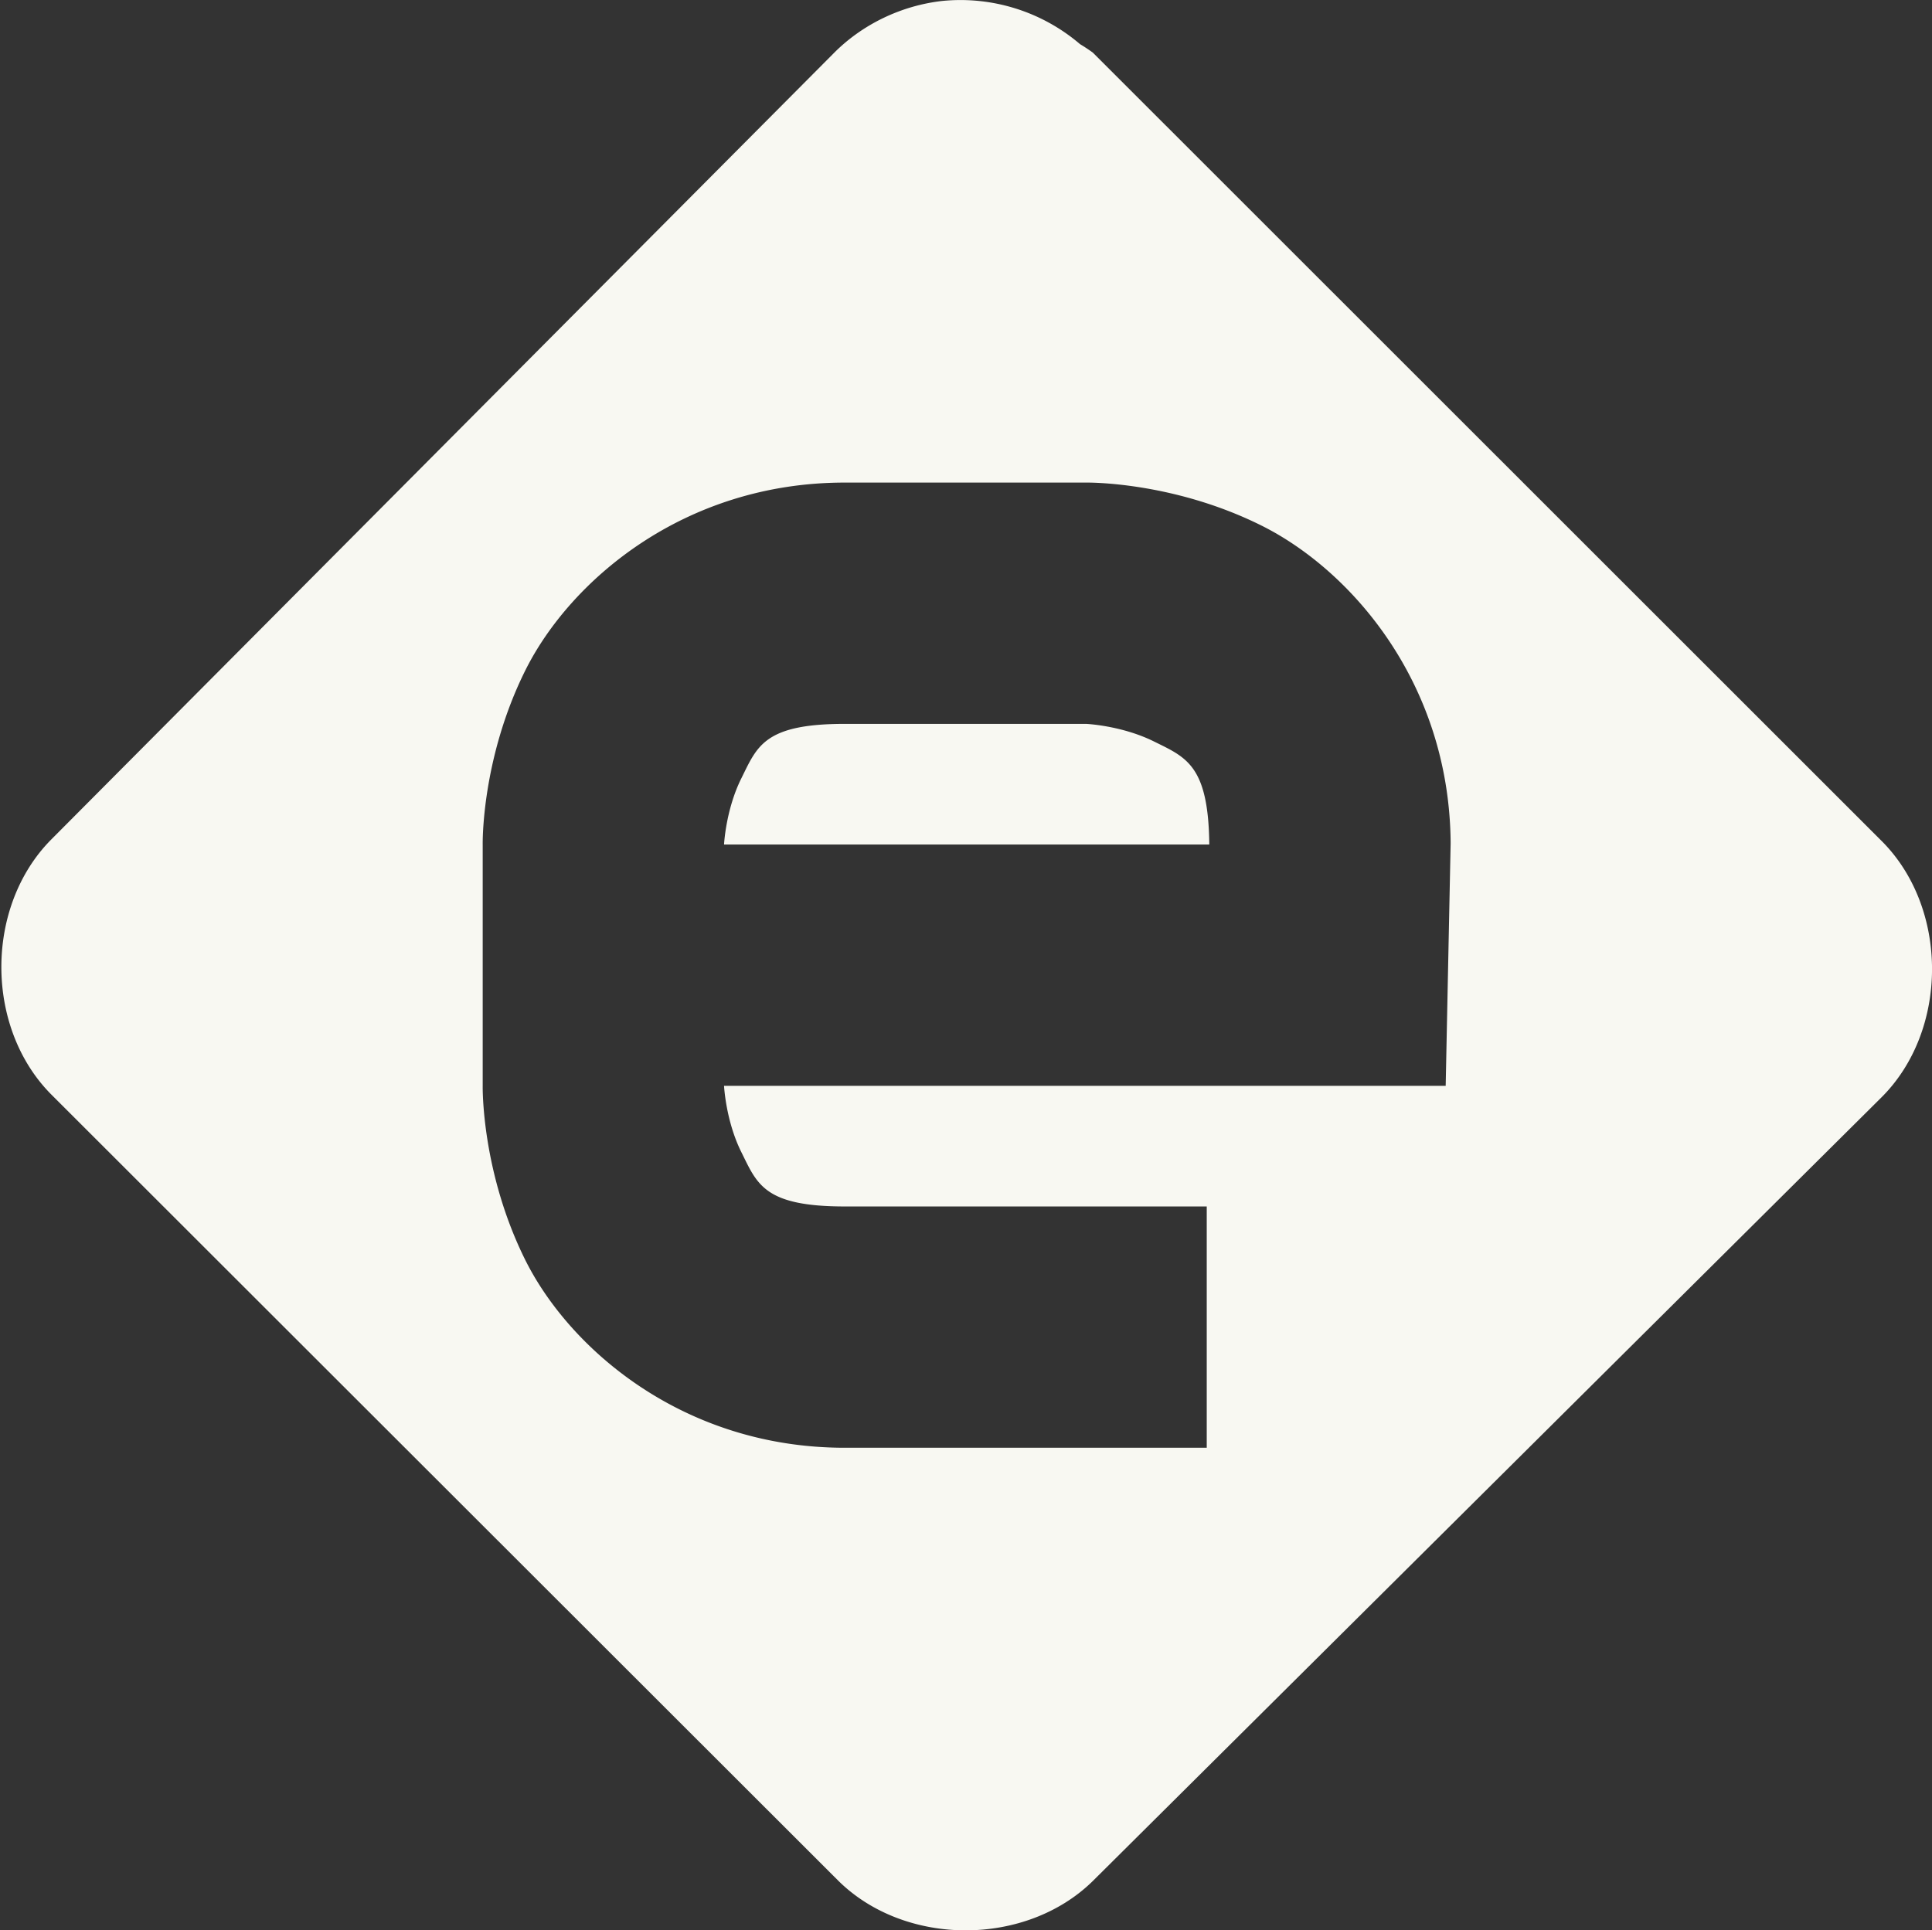 <svg xmlns="http://www.w3.org/2000/svg" width="16.01" height="16"><rect width="100%" height="100%" fill="#333333" stroke="none"/><path fill="#f8f8f2" d="M7.807.008c-.334.038-.655.19-.893.428L.42 6.963c-.545.555-.545 1.55 0 2.104l6.53 6.525c.554.544 1.55.544 2.105 0l6.53-6.49c.567-.557.567-1.582 0-2.139L9.056.436a1.443 1.443 0 0 0-.106-.07A1.525 1.525 0 0 0 7.807.008zM7 4h2s.707-.013 1.445.352c.74.365 1.562 1.296 1.576 2.625v.016L11.98 9H6s.014.292.145.553c.13.262.188.447.855.447h3v2H7c-1.333 0-2.275-.814-2.645-1.552C3.986 9.709 4 9 4 9V7s-.014-.708.355-1.447C4.725 4.814 5.667 4 7 4zm0 2c-.667 0-.725.186-.855.448C6.014 6.709 6 7 6 7h4.021v-.002c-.007-.658-.194-.721-.46-.853C9.294 6.013 9 6 9 6z" color="#000" overflow="visible"/></svg>